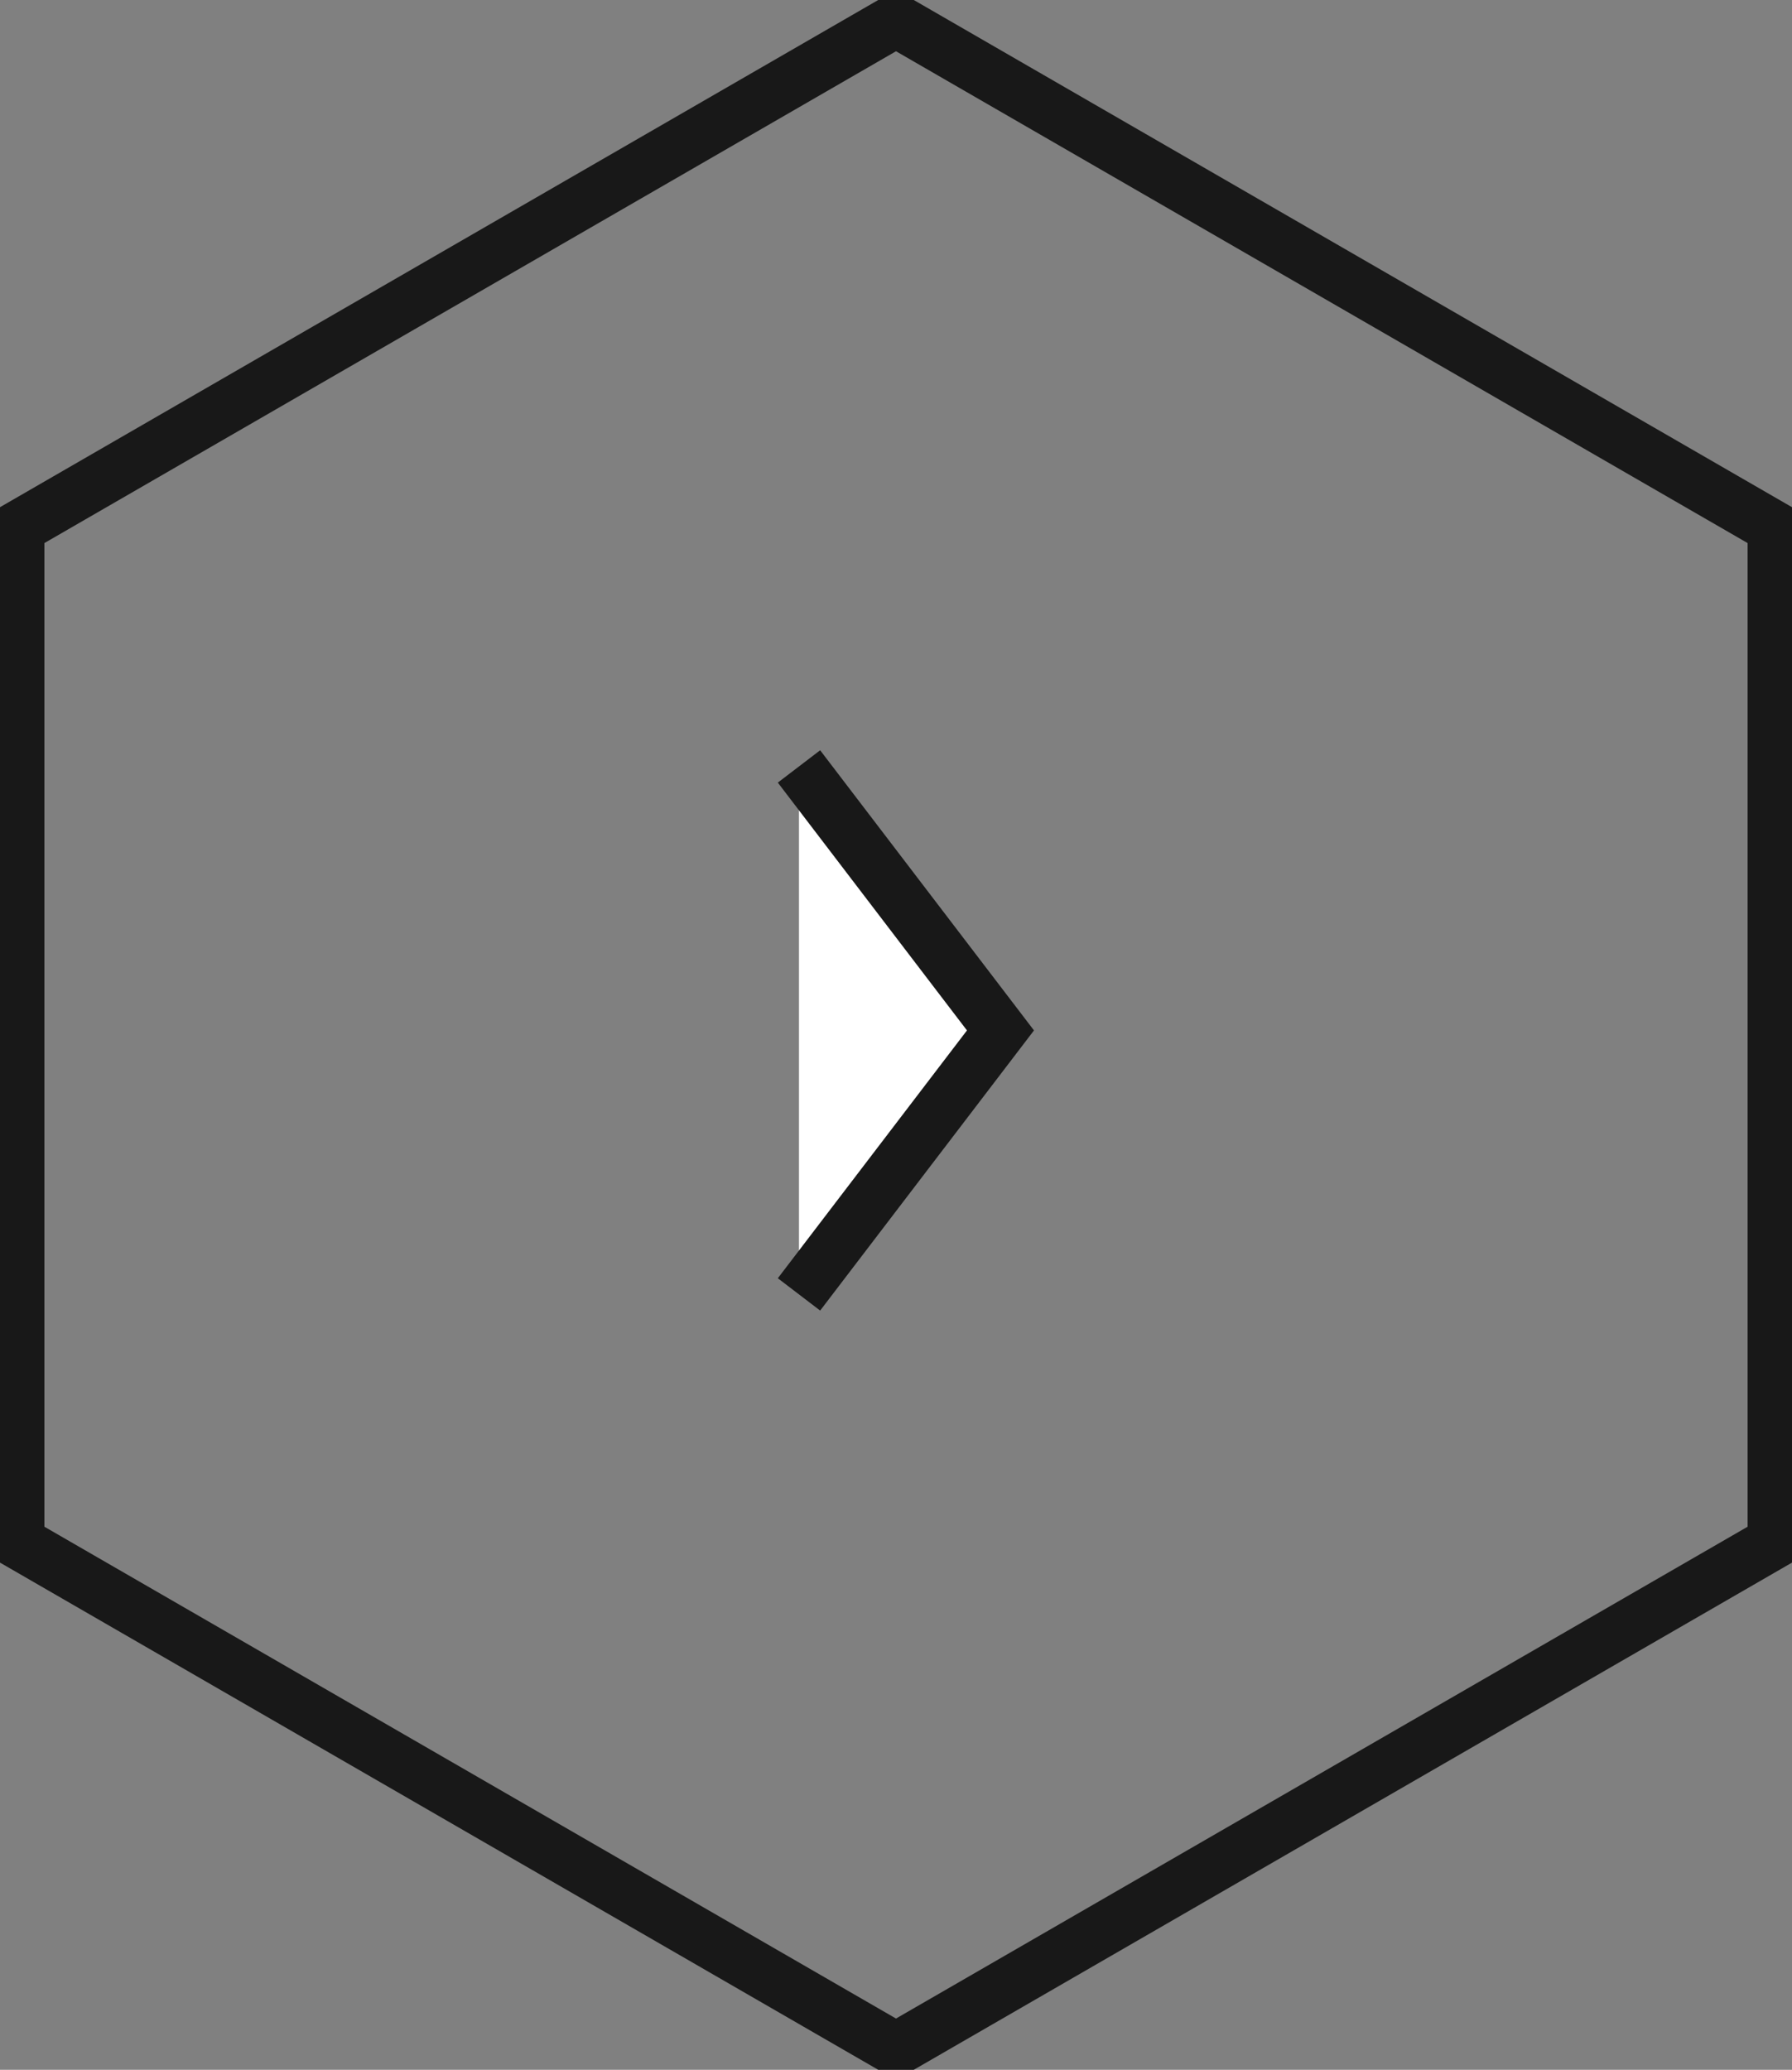 <svg xmlns:xlink="http://www.w3.org/1999/xlink" xmlns="http://www.w3.org/2000/svg" viewBox="0 0 50.464 58.271" width="50.464"  height="58.271" ><rect x="0" y="0" width="50.464" height="58.271" fill="#808080" stroke="none"/><g stroke-width="1.5px" transform="translate(-1624 -187.923)"><path d="M50.464 43.992L25.732 58.271 1 43.992V15.434L25.732 1.155l24.732 14.279z" transform="translate(1623.5 187.345)" class="hexagon light" stroke="#181818" fill-opacity="0" fill="#000000" stroke-width="1.5px"></path><path class="icon light" d="M0 0l7.432 5.674L14.864 0" transform="rotate(-90 935.432 -711.068)" stroke="#181818" fill="#FFFFFF" stroke-width="1.5px"></path></g></svg>